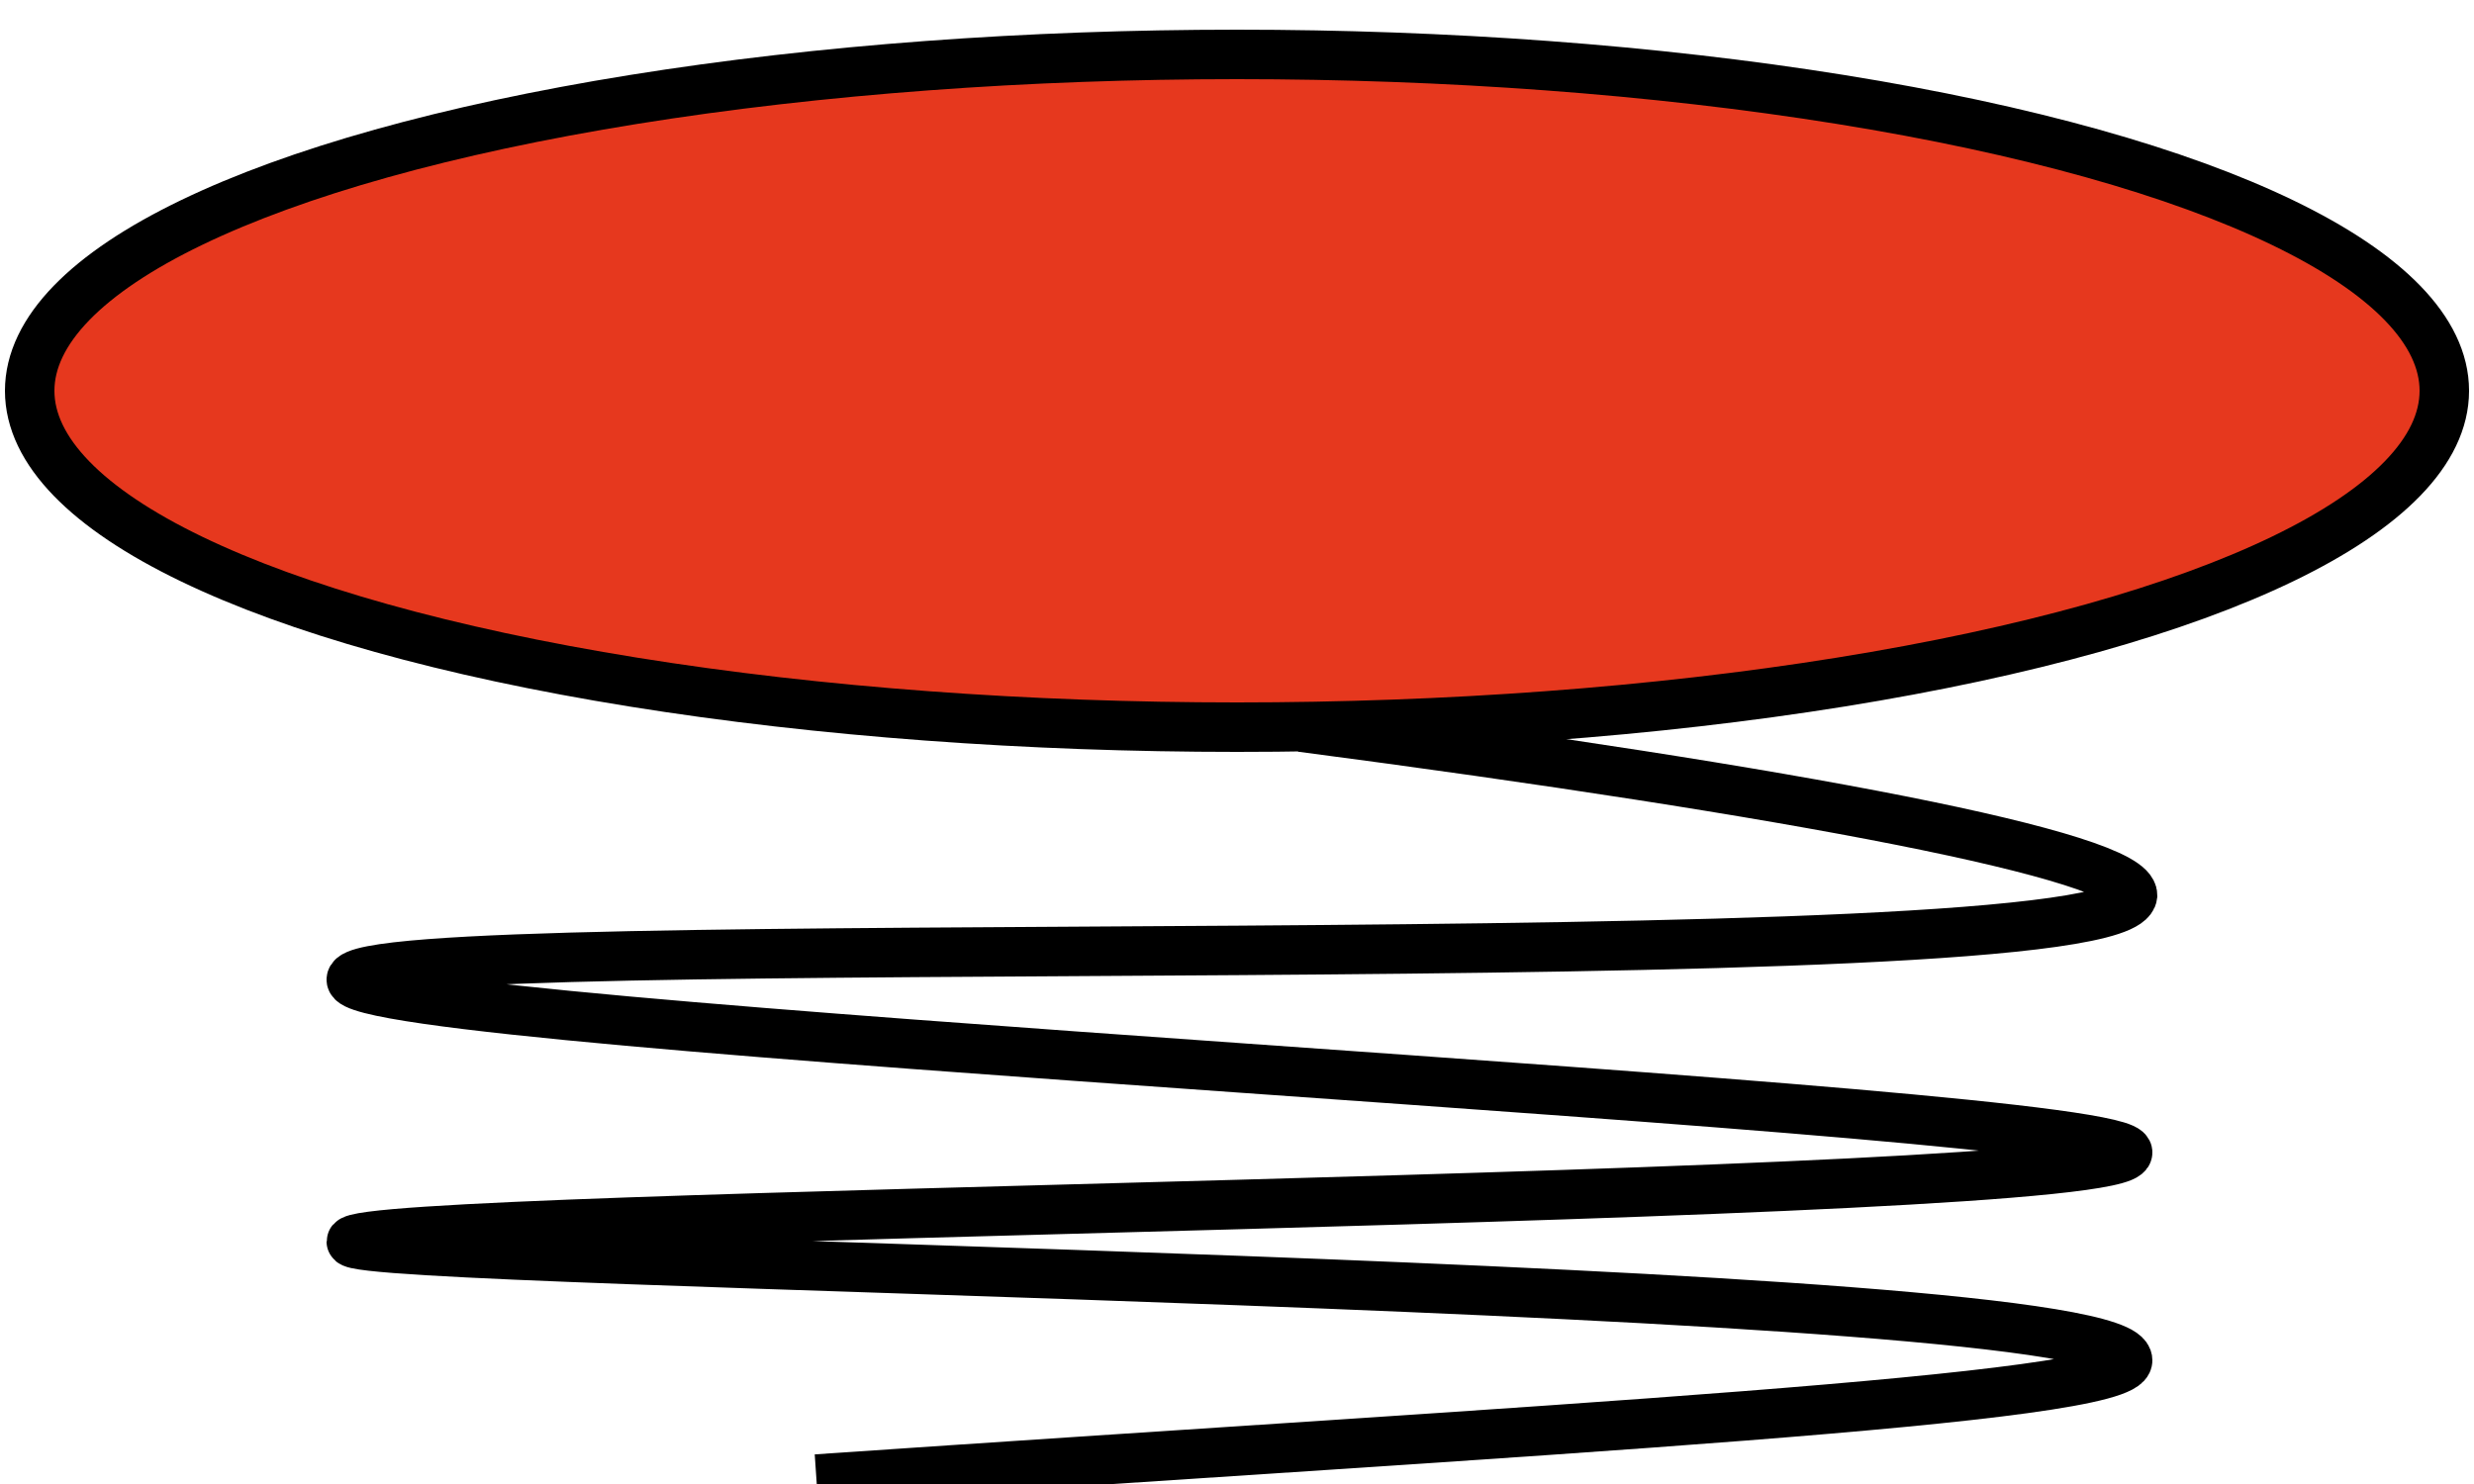 <?xml version="1.0" encoding="utf-8"?>
<!-- Generator: Adobe Illustrator 27.3.1, SVG Export Plug-In . SVG Version: 6.00 Build 0)  -->
<svg version="1.1" id="Calque_1" xmlns="http://www.w3.org/2000/svg" xmlns:xlink="http://www.w3.org/1999/xlink" x="0px" y="0px"
	 viewBox="0 0 50 30" style="enable-background:new 0 0 50 30;" xml:space="preserve">
<style type="text/css">
	.st0{fill:#E6381E;stroke:#000000;stroke-miterlimit:10;}
	.st1{fill:none;stroke:#000000;stroke-miterlimit:10;}
</style>
<ellipse class="st0" cx="25" cy="7.9" rx="24.4" ry="6.8"/>
<path class="st1" d="M26.3,14.7c9.9,1.3,16.8,2.6,16.8,3.4c-0.2,1.8-35.9,0.6-36,1.7c-0.1,1,36,2.6,35.9,3.5
	c-0.1,1-35.9,1.2-35.9,1.8c0,0.5,35.9,0.8,35.9,2.4c0,0.8-11.9,1.4-26.5,2.4"/>
</svg>

